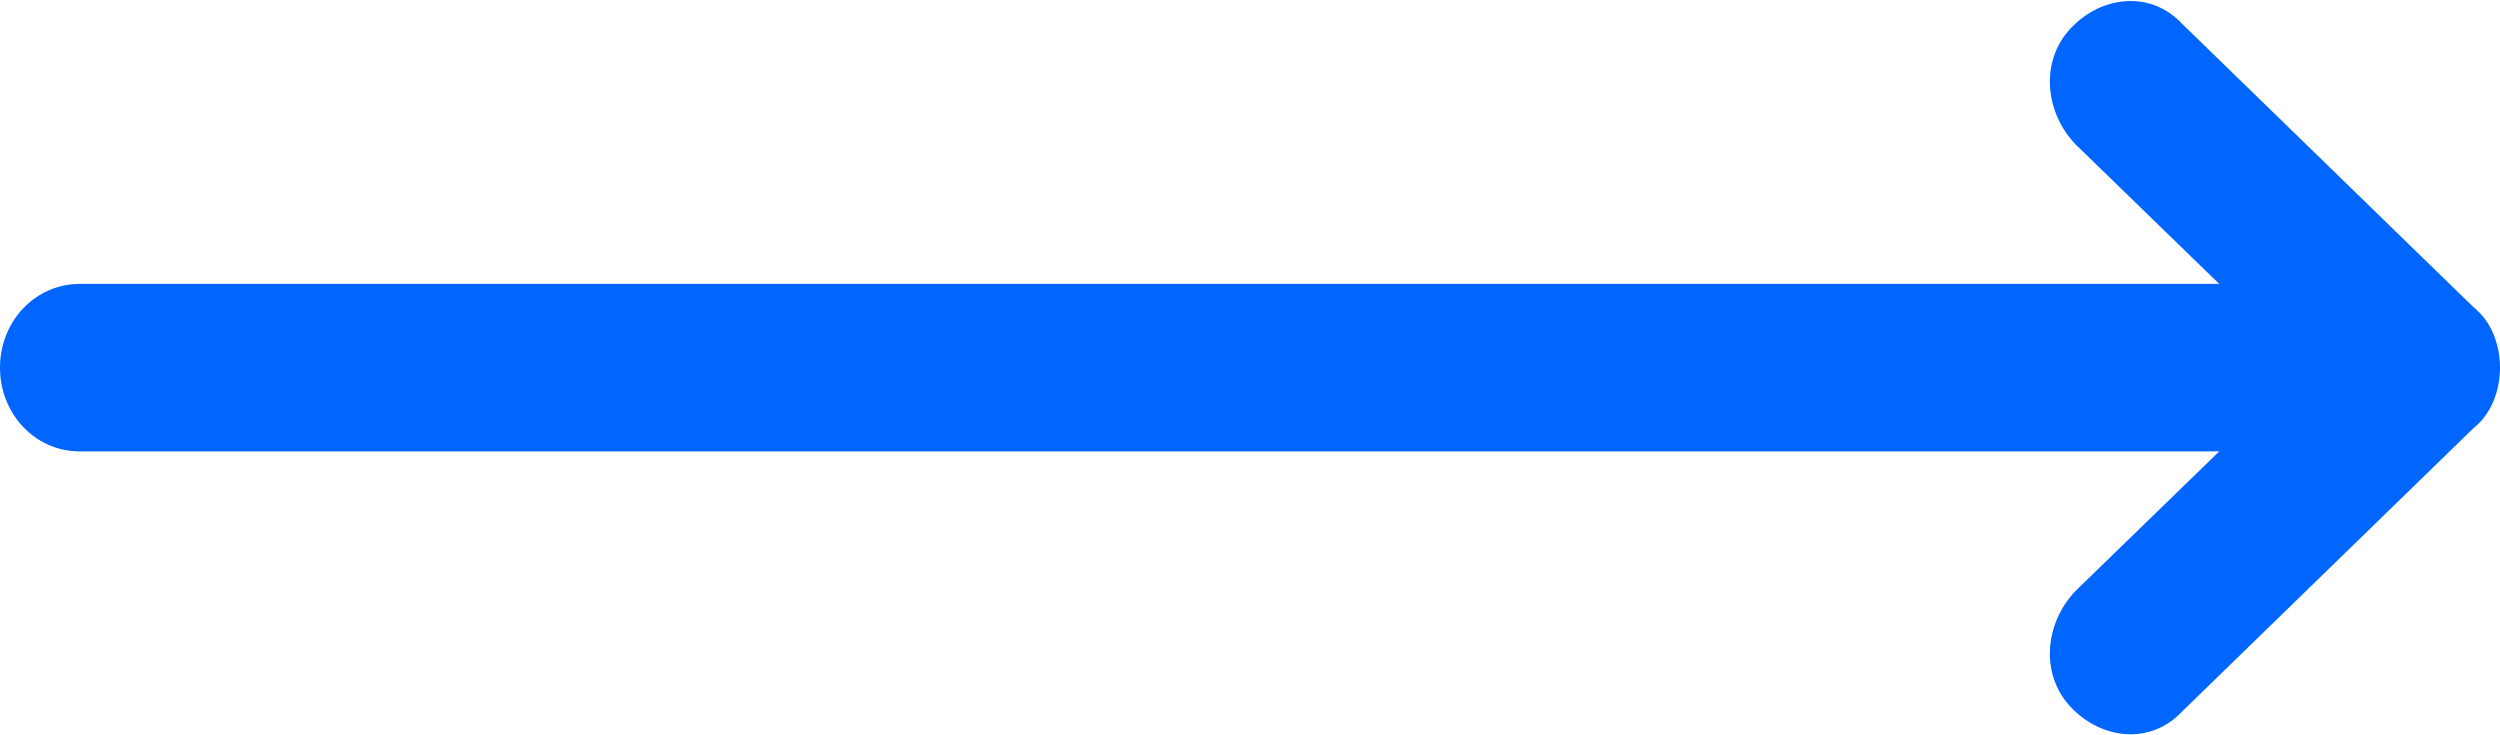 <svg width="34" height="10" viewBox="0 0 34 10" fill="none" xmlns="http://www.w3.org/2000/svg">
<g clip-path="url(#clip0)">
<path d="M34 5C34 5.316 33.88 5.633 33.639 5.823L29.669 9.684C29.248 10.127 28.587 10.063 28.166 9.62C27.744 9.177 27.805 8.481 28.226 8.038L31.354 5L28.226 1.962C27.805 1.519 27.744 0.823 28.166 0.38C28.587 -0.063 29.248 -0.127 29.669 0.316L33.639 4.177C33.88 4.367 34 4.684 34 5Z" fill="#0066FF"/>
<path d="M32.436 5C32.436 5.633 31.955 6.139 31.353 6.139L1.083 6.139C0.481 6.139 -2.21324e-08 5.633 -4.97978e-08 5C-7.74632e-08 4.367 0.481 3.861 1.083 3.861L31.353 3.861C31.955 3.861 32.436 4.367 32.436 5Z" fill="#0066FF"/>
</g>
<defs>
<clipPath id="clip0">
<rect width="10" height="34" fill="white" transform="translate(0 10) rotate(-90)"/>
</clipPath>
</defs>
</svg>
